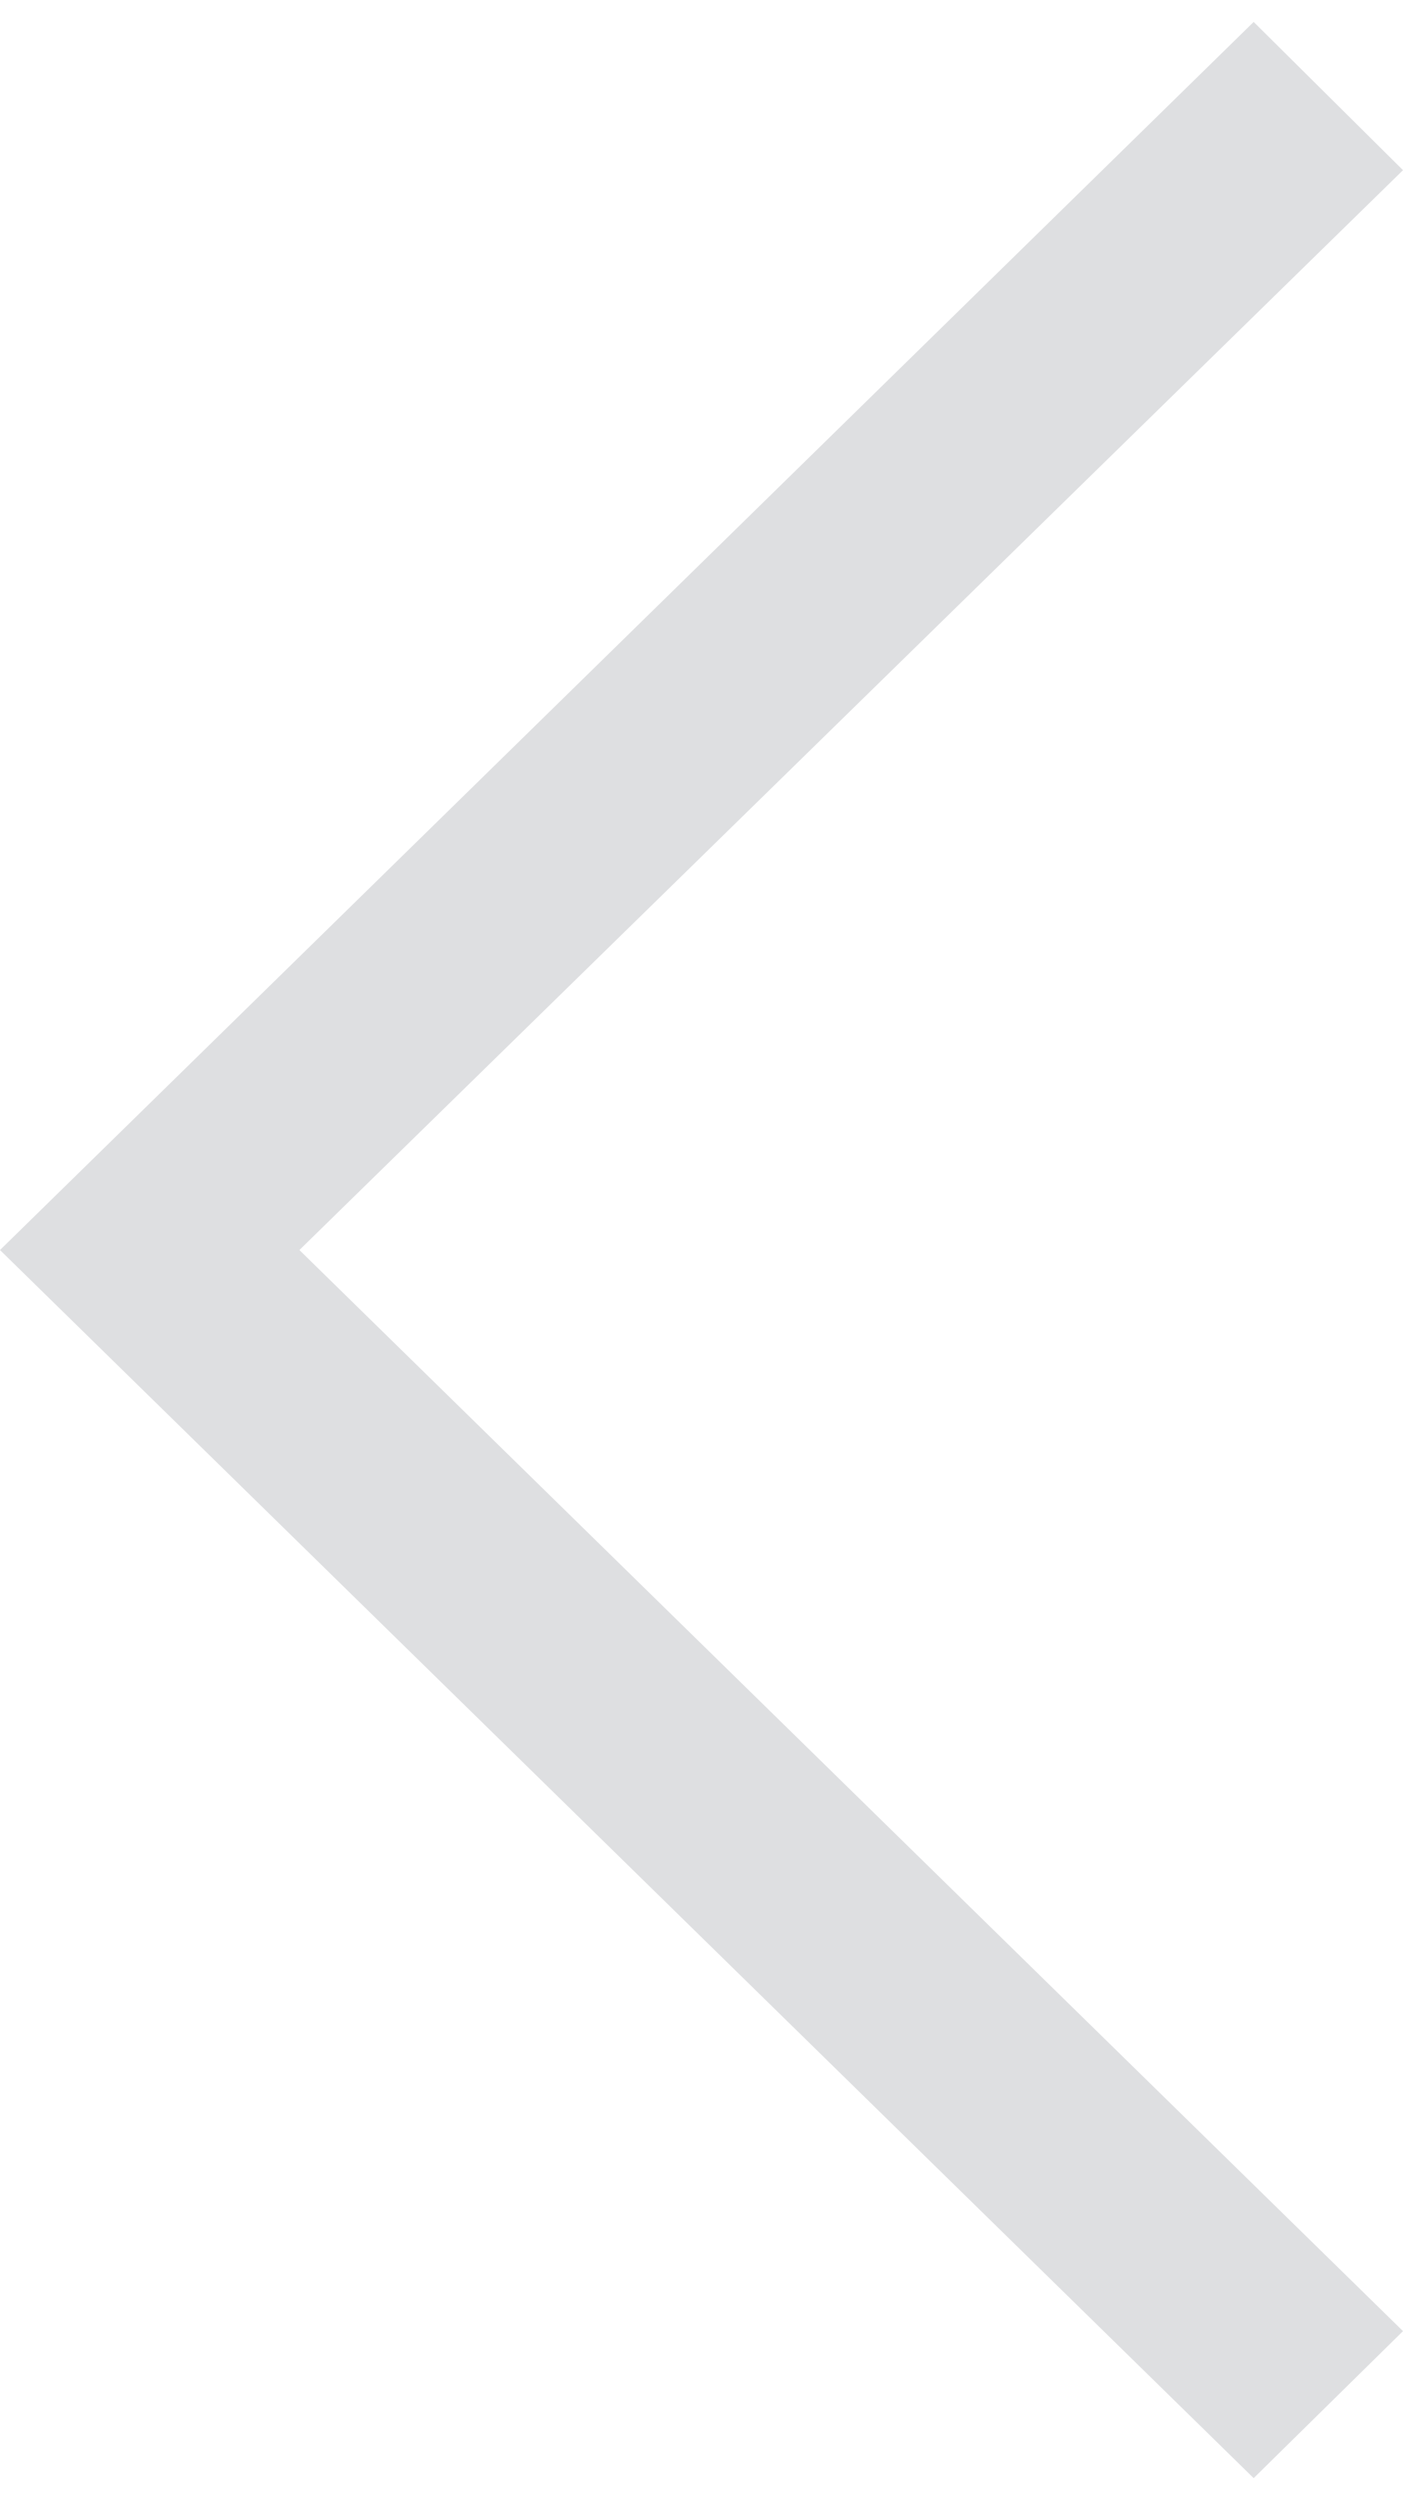 <svg width="32" height="57" viewBox="0 0 32 57" fill="none" xmlns="http://www.w3.org/2000/svg">
<path d="M28.594 56.5L32 53.148L6.829 28.5L32 3.88L28.594 0.5L0 28.5L28.594 56.5V56.5Z" fill="#DEDFE1"/>
</svg>
